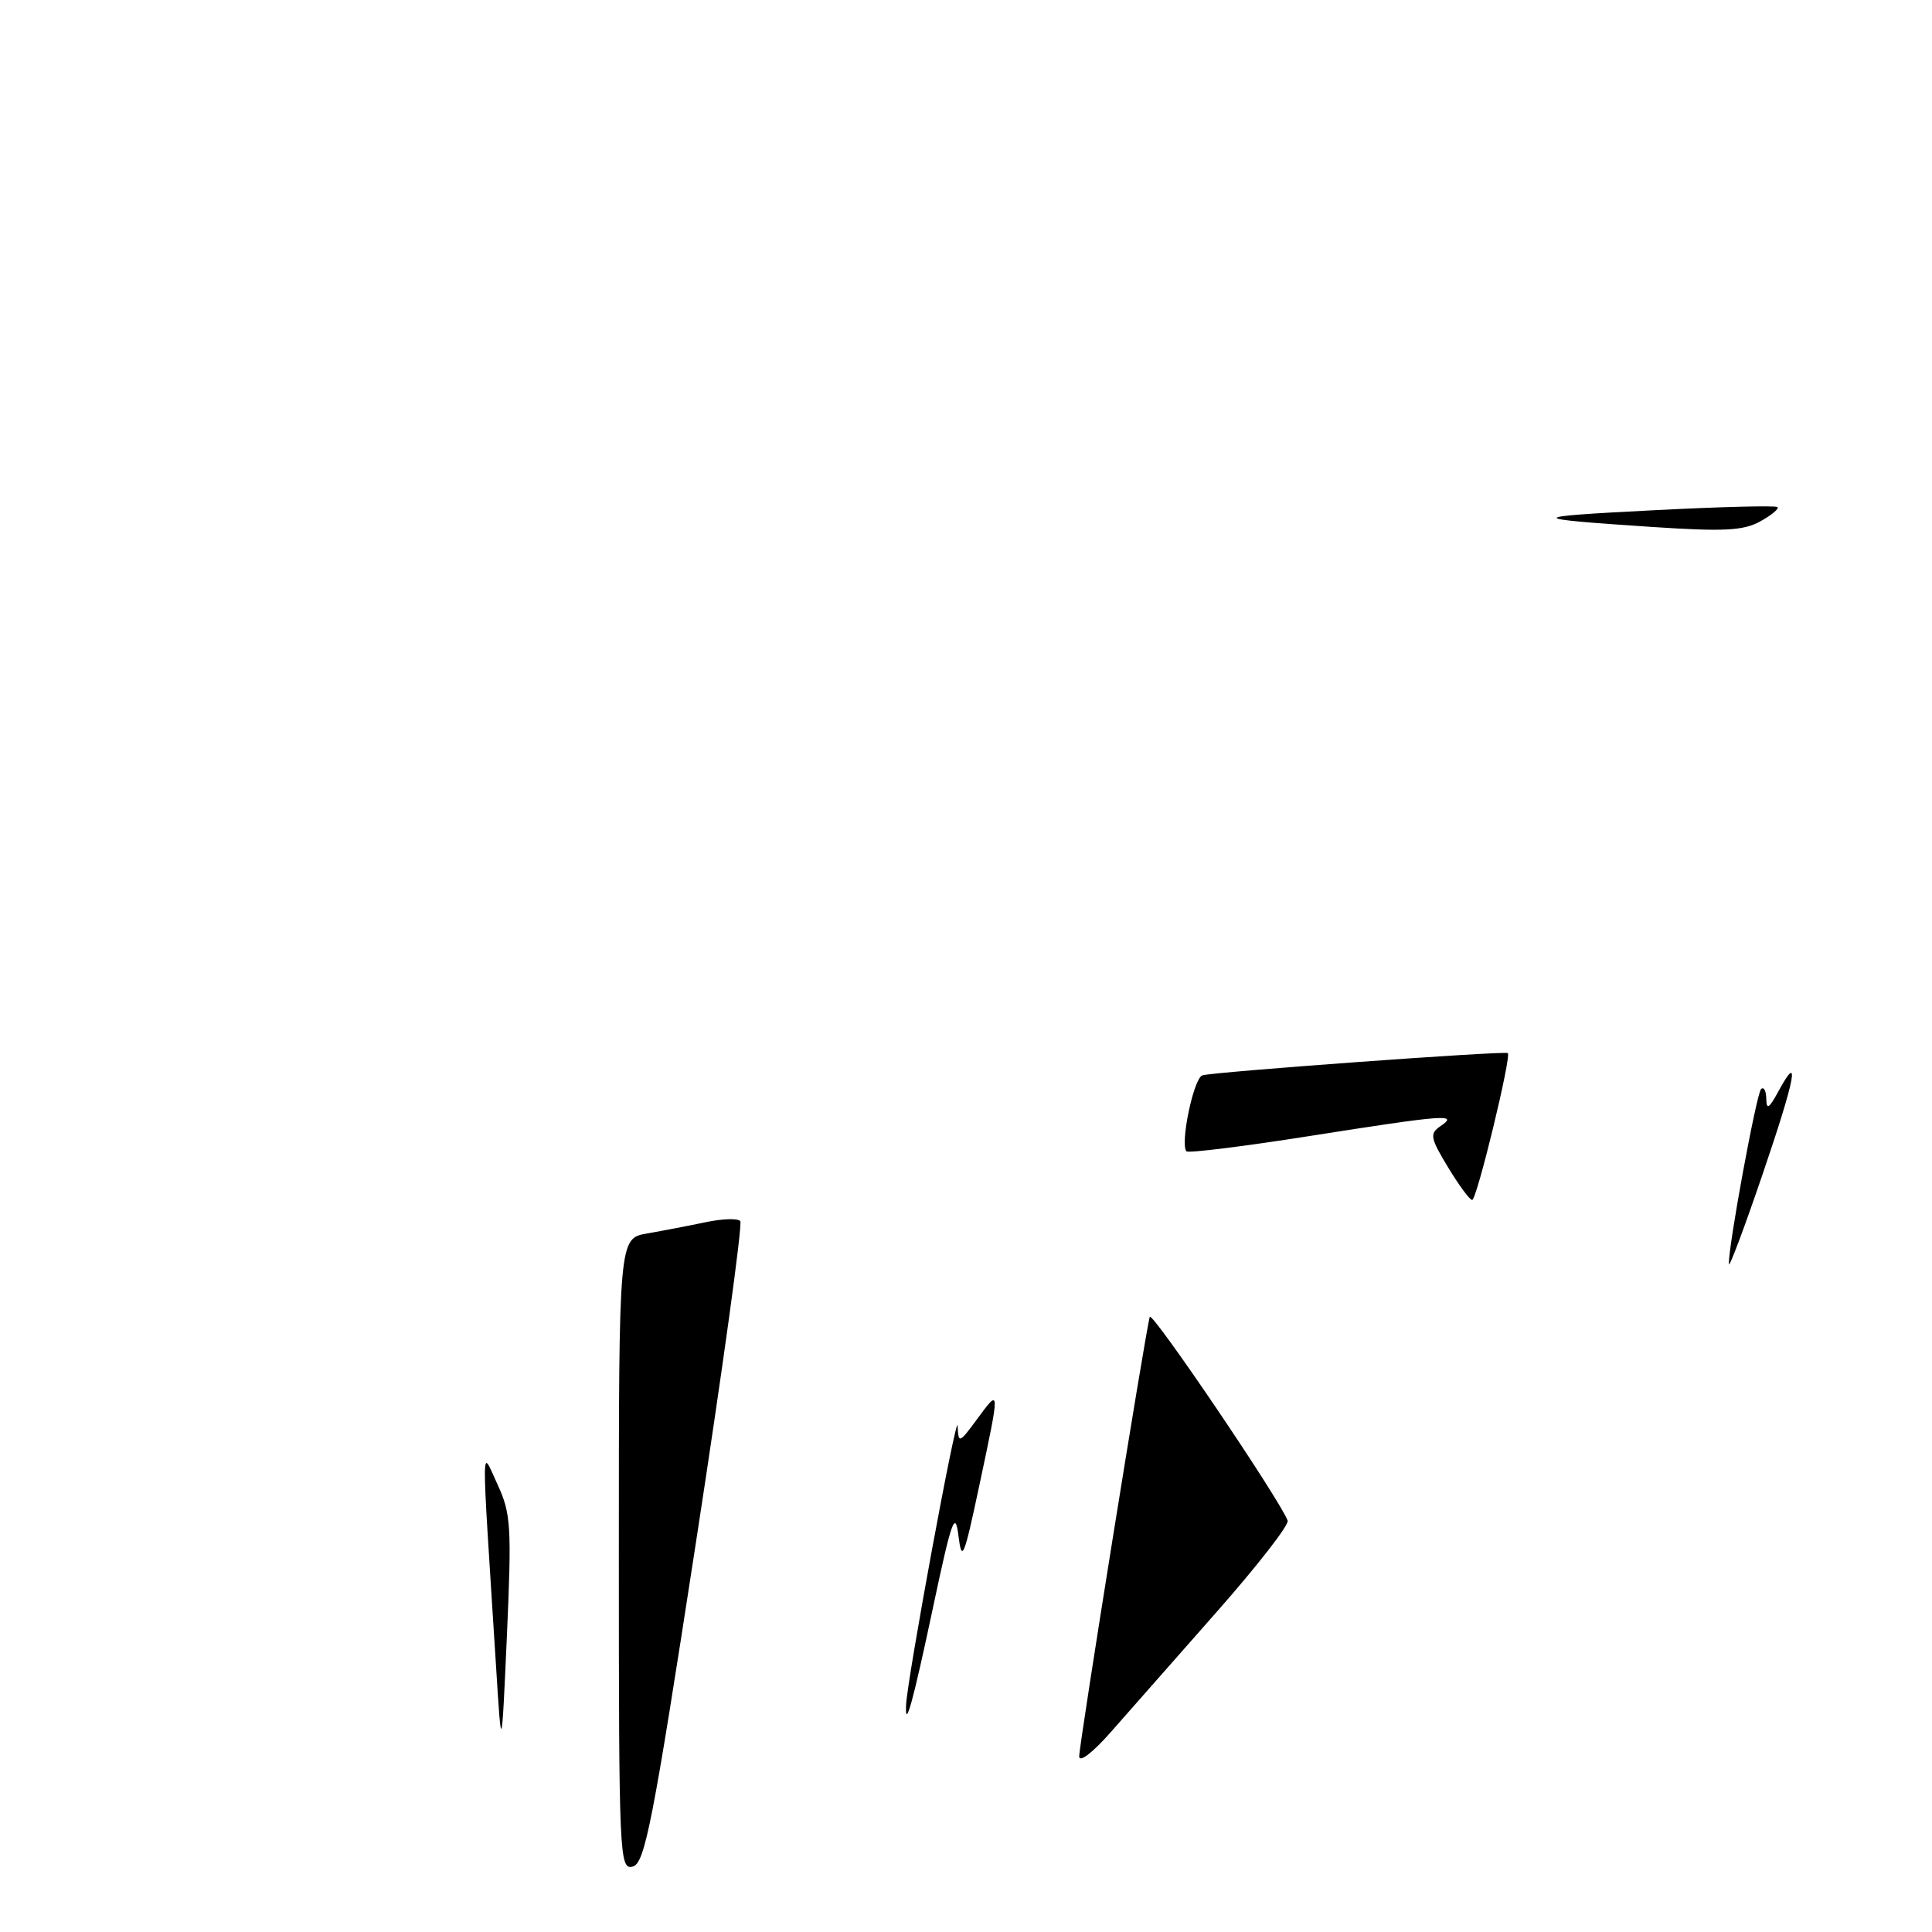 <?xml version="1.0" encoding="UTF-8" standalone="no"?>
<!DOCTYPE svg PUBLIC "-//W3C//DTD SVG 1.1//EN" "http://www.w3.org/Graphics/SVG/1.1/DTD/svg11.dtd" >
<svg xmlns="http://www.w3.org/2000/svg" xmlns:xlink="http://www.w3.org/1999/xlink" version="1.1" viewBox="0 0 256 256">
 <g >
 <path fill="currentColor"
d=" M 82.00 205.95 C 82.00 164.09 82.00 164.09 85.75 163.44 C 87.81 163.08 91.30 162.41 93.50 161.95 C 95.70 161.48 97.76 161.42 98.09 161.80 C 98.41 162.19 95.75 181.48 92.17 204.68 C 86.48 241.63 85.45 246.91 83.84 247.33 C 82.08 247.79 82.00 246.08 82.00 205.95 Z  M 143.00 232.72 C 143.00 231.08 151.81 176.22 152.35 174.50 C 152.62 173.64 169.58 198.70 170.62 201.49 C 170.83 202.05 166.61 207.47 161.25 213.55 C 155.89 219.63 149.59 226.78 147.25 229.44 C 144.80 232.23 143.00 233.62 143.00 232.72 Z  M 65.71 220.50 C 63.74 189.43 63.72 191.97 65.92 196.69 C 67.70 200.53 67.81 202.24 67.17 216.69 C 66.46 232.50 66.46 232.50 65.71 220.50 Z  M 120.06 225.92 C 120.22 222.39 126.80 186.77 126.89 188.94 C 127.00 191.31 127.08 191.28 129.50 188.00 C 132.54 183.88 132.54 183.78 129.75 196.90 C 127.73 206.42 127.45 207.09 127.00 203.50 C 126.57 200.05 126.10 201.35 123.63 213.00 C 120.97 225.55 119.91 229.38 120.06 225.92 Z  M 229.09 167.50 C 228.95 165.47 232.73 144.94 233.35 144.31 C 233.71 143.96 234.02 144.53 234.04 145.58 C 234.07 147.10 234.40 146.90 235.62 144.66 C 238.61 139.14 237.92 142.79 233.56 155.57 C 231.14 162.68 229.12 168.05 229.09 167.50 Z  M 191.87 154.67 C 189.51 150.76 189.41 150.22 190.87 149.22 C 193.32 147.56 191.59 147.69 173.59 150.52 C 164.85 151.90 157.48 152.81 157.22 152.56 C 156.33 151.66 158.15 142.88 159.32 142.49 C 160.66 142.04 199.34 139.22 199.79 139.54 C 200.31 139.91 195.68 159.00 195.07 159.00 C 194.75 159.00 193.31 157.05 191.87 154.67 Z  M 219.00 69.83 C 201.96 68.70 201.99 68.48 219.31 67.60 C 228.00 67.15 235.30 66.97 235.53 67.19 C 235.75 67.42 234.71 68.28 233.22 69.10 C 231.00 70.32 228.38 70.45 219.00 69.83 Z "/>
</g>
</svg>
